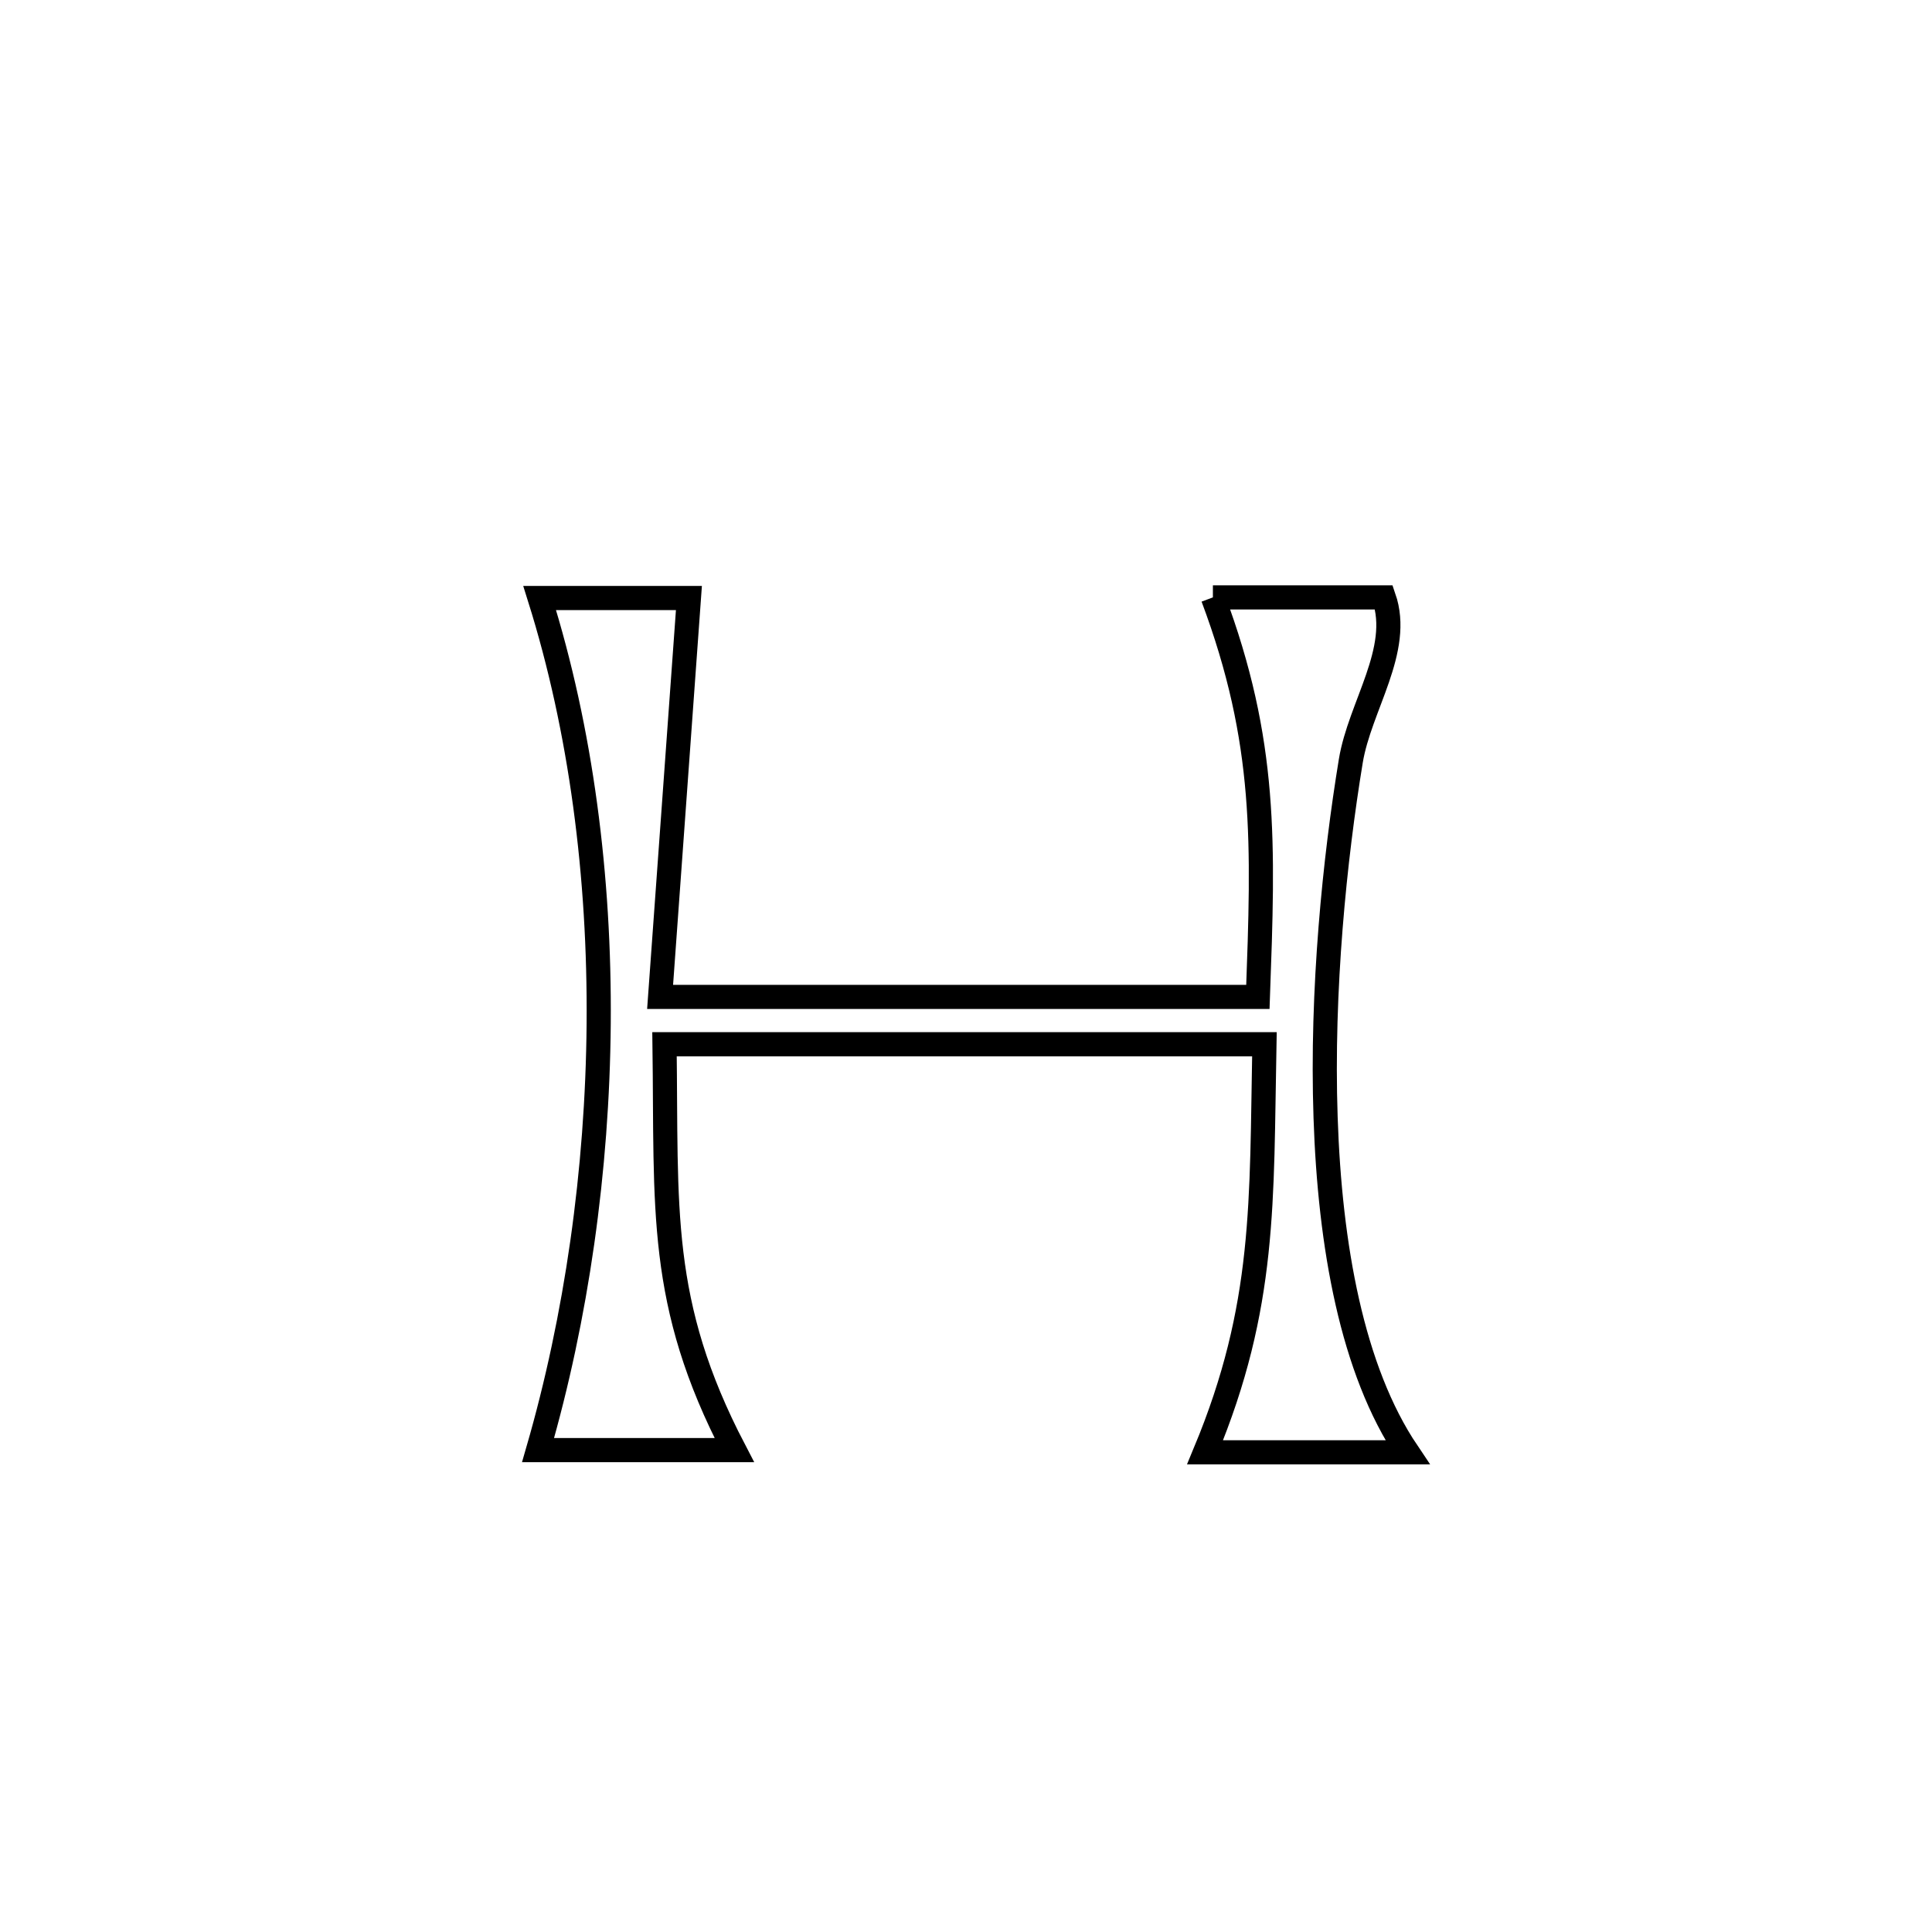 <svg xmlns="http://www.w3.org/2000/svg" viewBox="0.0 0.0 24.0 24.0" height="200px" width="200px"><path fill="none" stroke="black" stroke-width=".3" stroke-opacity="1.0"  filling="0" d="M15.067 7.421 L15.067 7.421 C15.078 7.421 17.184 7.421 17.191 7.421 L17.191 7.421 C17.417 8.075 16.892 8.772 16.78 9.454 C16.582 10.658 16.413 12.293 16.467 13.883 C16.52 15.473 16.795 17.018 17.484 18.041 L17.484 18.041 C16.3 18.041 16.133 18.041 14.97 18.041 L14.97 18.041 C15.728 16.22 15.669 14.926 15.707 12.972 L15.707 12.972 C13.223 12.972 10.739 12.972 8.255 12.972 L8.255 12.972 C8.283 15.017 8.166 16.18 9.122 18.014 L9.122 18.014 C8.31 18.014 7.497 18.014 6.684 18.014 L6.684 18.014 C7.16 16.37 7.422 14.543 7.437 12.718 C7.452 10.893 7.219 9.069 6.704 7.429 L6.704 7.429 C7.322 7.429 7.94 7.429 8.558 7.429 L8.558 7.429 C8.439 9.081 8.319 10.732 8.2 12.384 L8.2 12.384 C10.675 12.384 13.151 12.384 15.626 12.384 L15.626 12.384 C15.695 10.475 15.742 9.224 15.067 7.421 L15.067 7.421"></path></svg>